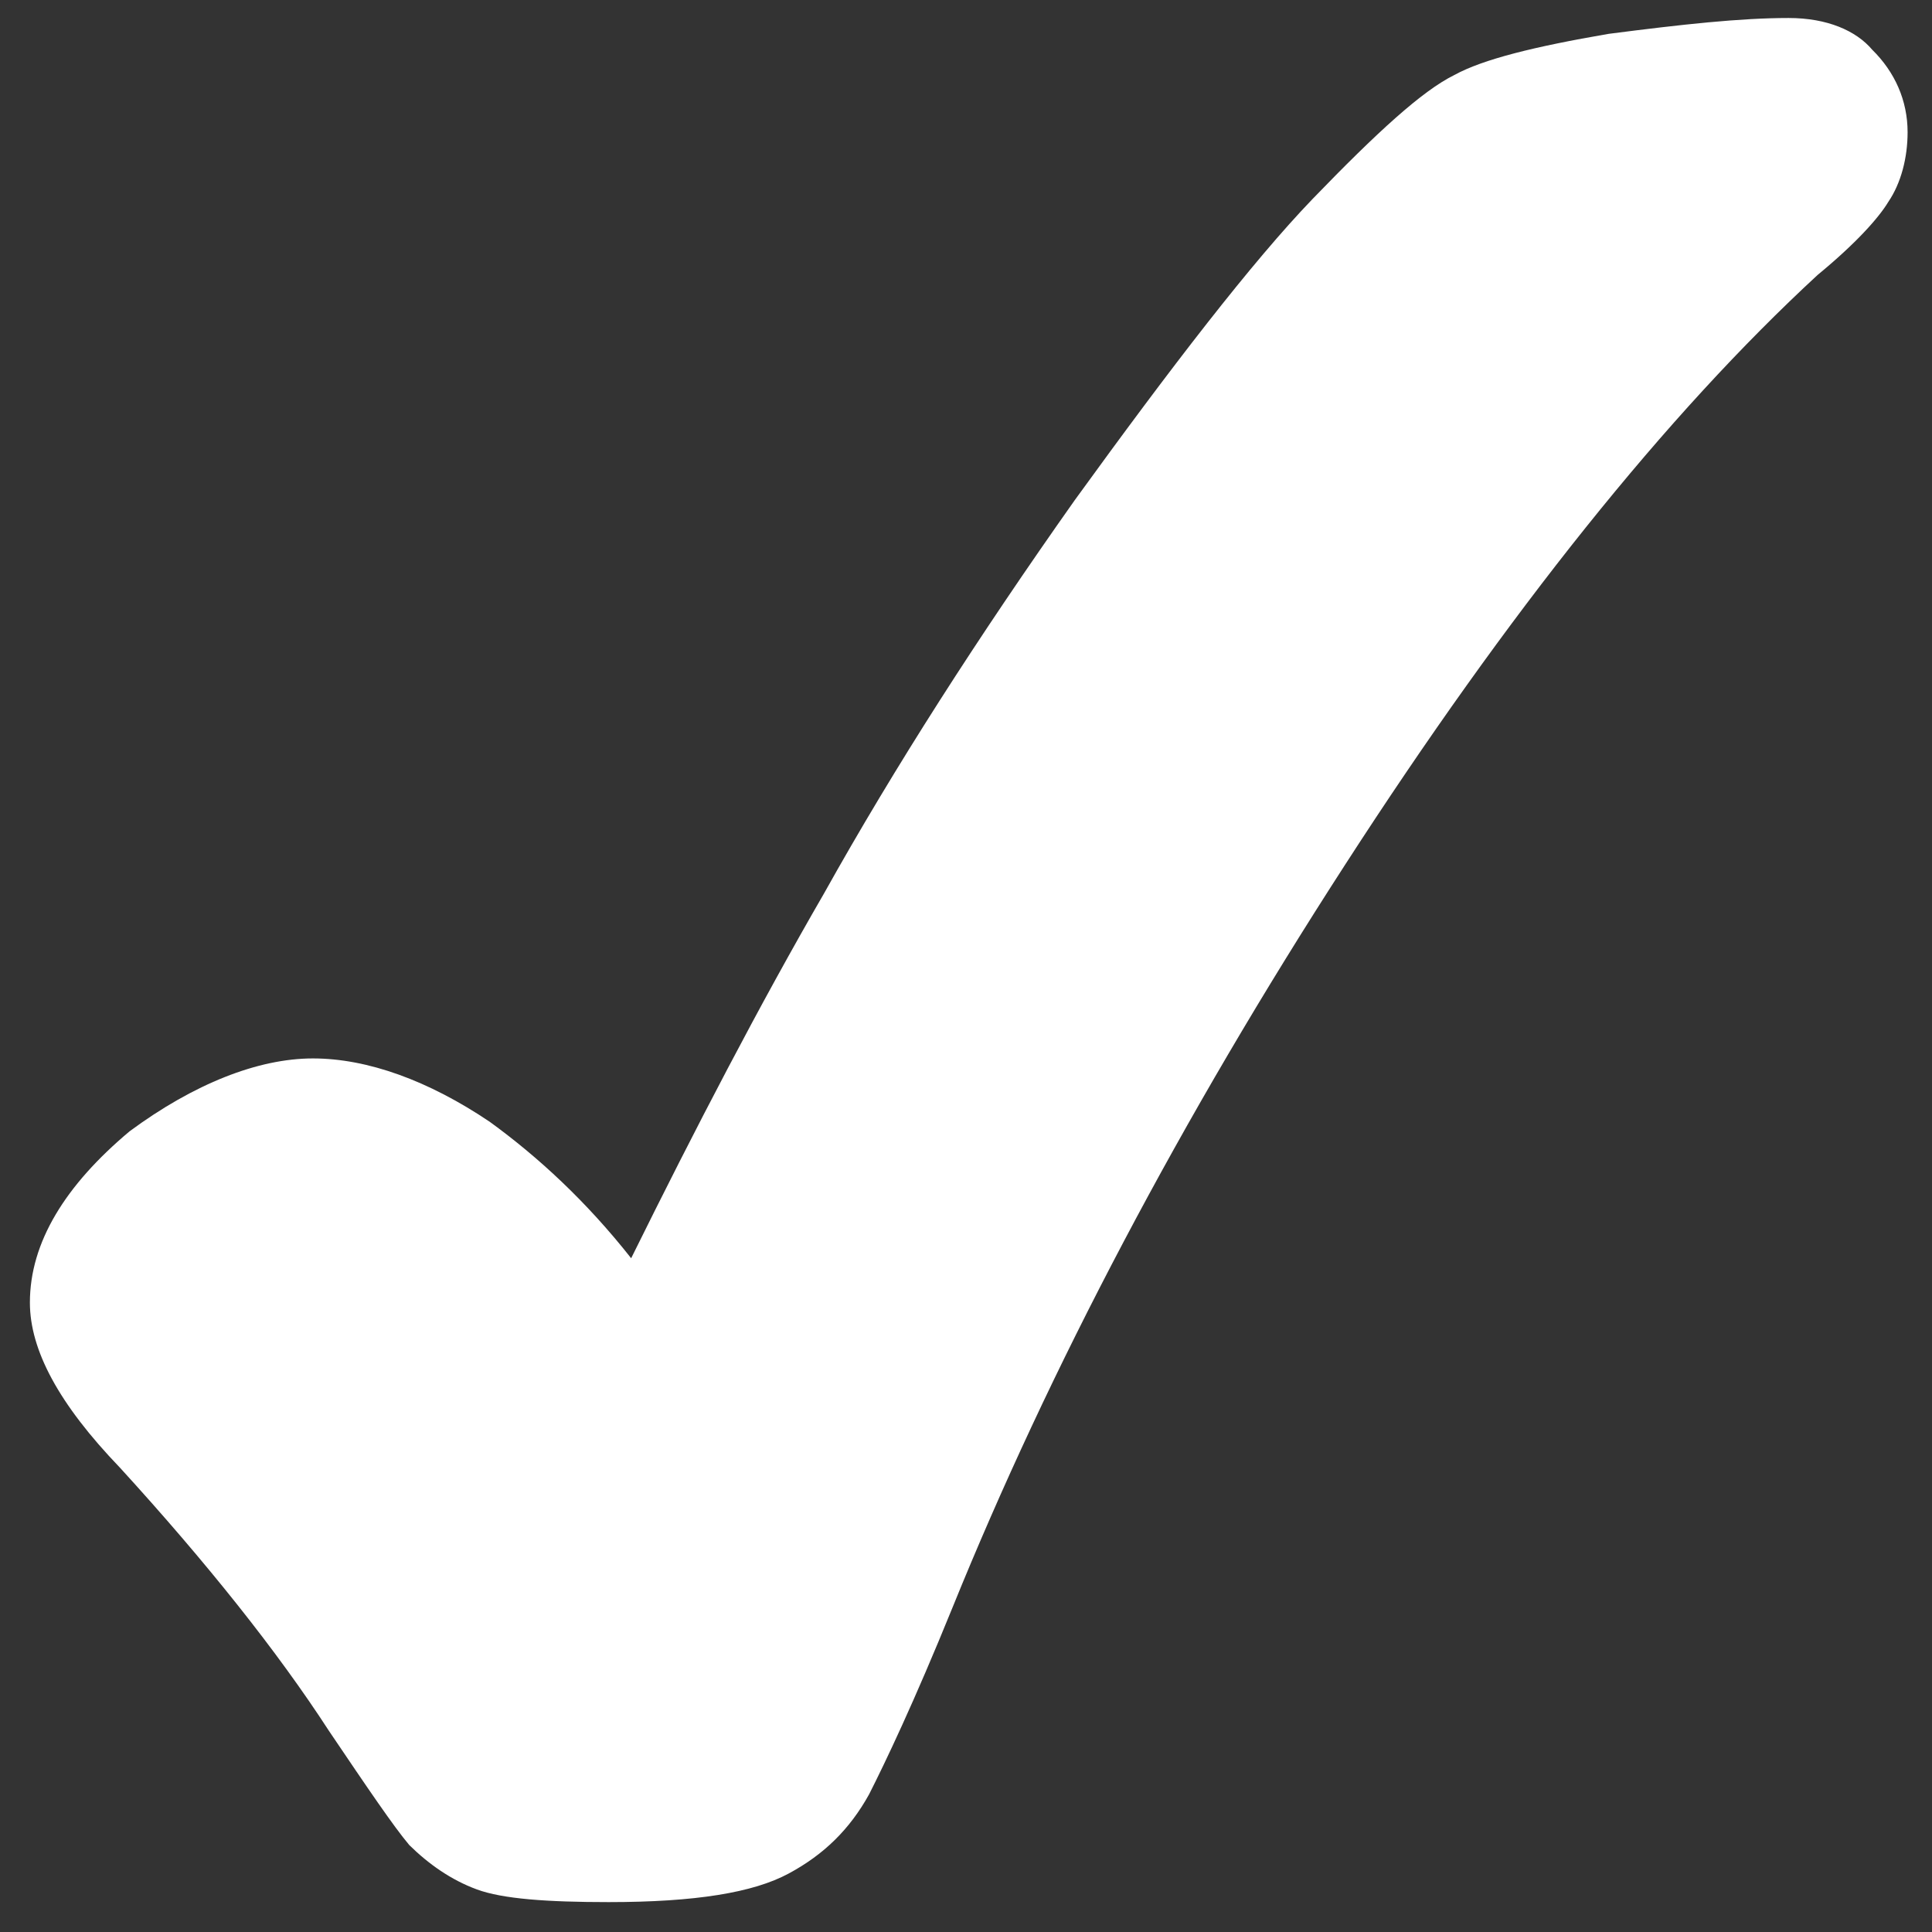 <svg width="19" height="19" viewBox="0 0 19 19" fill="none" xmlns="http://www.w3.org/2000/svg">
<rect x="0" y="0" width="19" height="19" fill="#333333" stroke="none"/>
<path d="M17.59 0.177C17.116 0.177 16.547 0.239 15.819 0.333C15.092 0.458 14.586 0.582 14.302 0.738C13.986 0.894 13.543 1.3 12.91 1.955C12.31 2.579 11.519 3.608 10.57 4.918C9.622 6.26 8.8 7.539 8.104 8.786C7.472 9.878 6.839 11.095 6.207 12.374C5.764 11.812 5.29 11.376 4.816 11.032C4.215 10.627 3.614 10.409 3.077 10.409C2.539 10.409 1.907 10.658 1.274 11.126C0.642 11.656 0.294 12.218 0.294 12.81C0.294 13.278 0.579 13.809 1.179 14.433C2.033 15.368 2.729 16.242 3.235 17.022C3.614 17.583 3.867 17.957 4.025 18.145C4.215 18.332 4.436 18.488 4.689 18.581C4.942 18.675 5.385 18.706 5.986 18.706C6.839 18.706 7.408 18.613 7.756 18.425C8.104 18.238 8.357 17.989 8.547 17.646C8.705 17.334 8.989 16.741 9.369 15.805C10.318 13.466 11.614 11.001 13.227 8.506C14.839 6.01 16.389 4.076 17.875 2.704C18.254 2.392 18.476 2.142 18.57 1.986C18.697 1.799 18.76 1.549 18.76 1.3C18.76 0.988 18.634 0.707 18.412 0.489C18.254 0.302 17.97 0.177 17.59 0.177Z" fill="white"/>
</svg>

